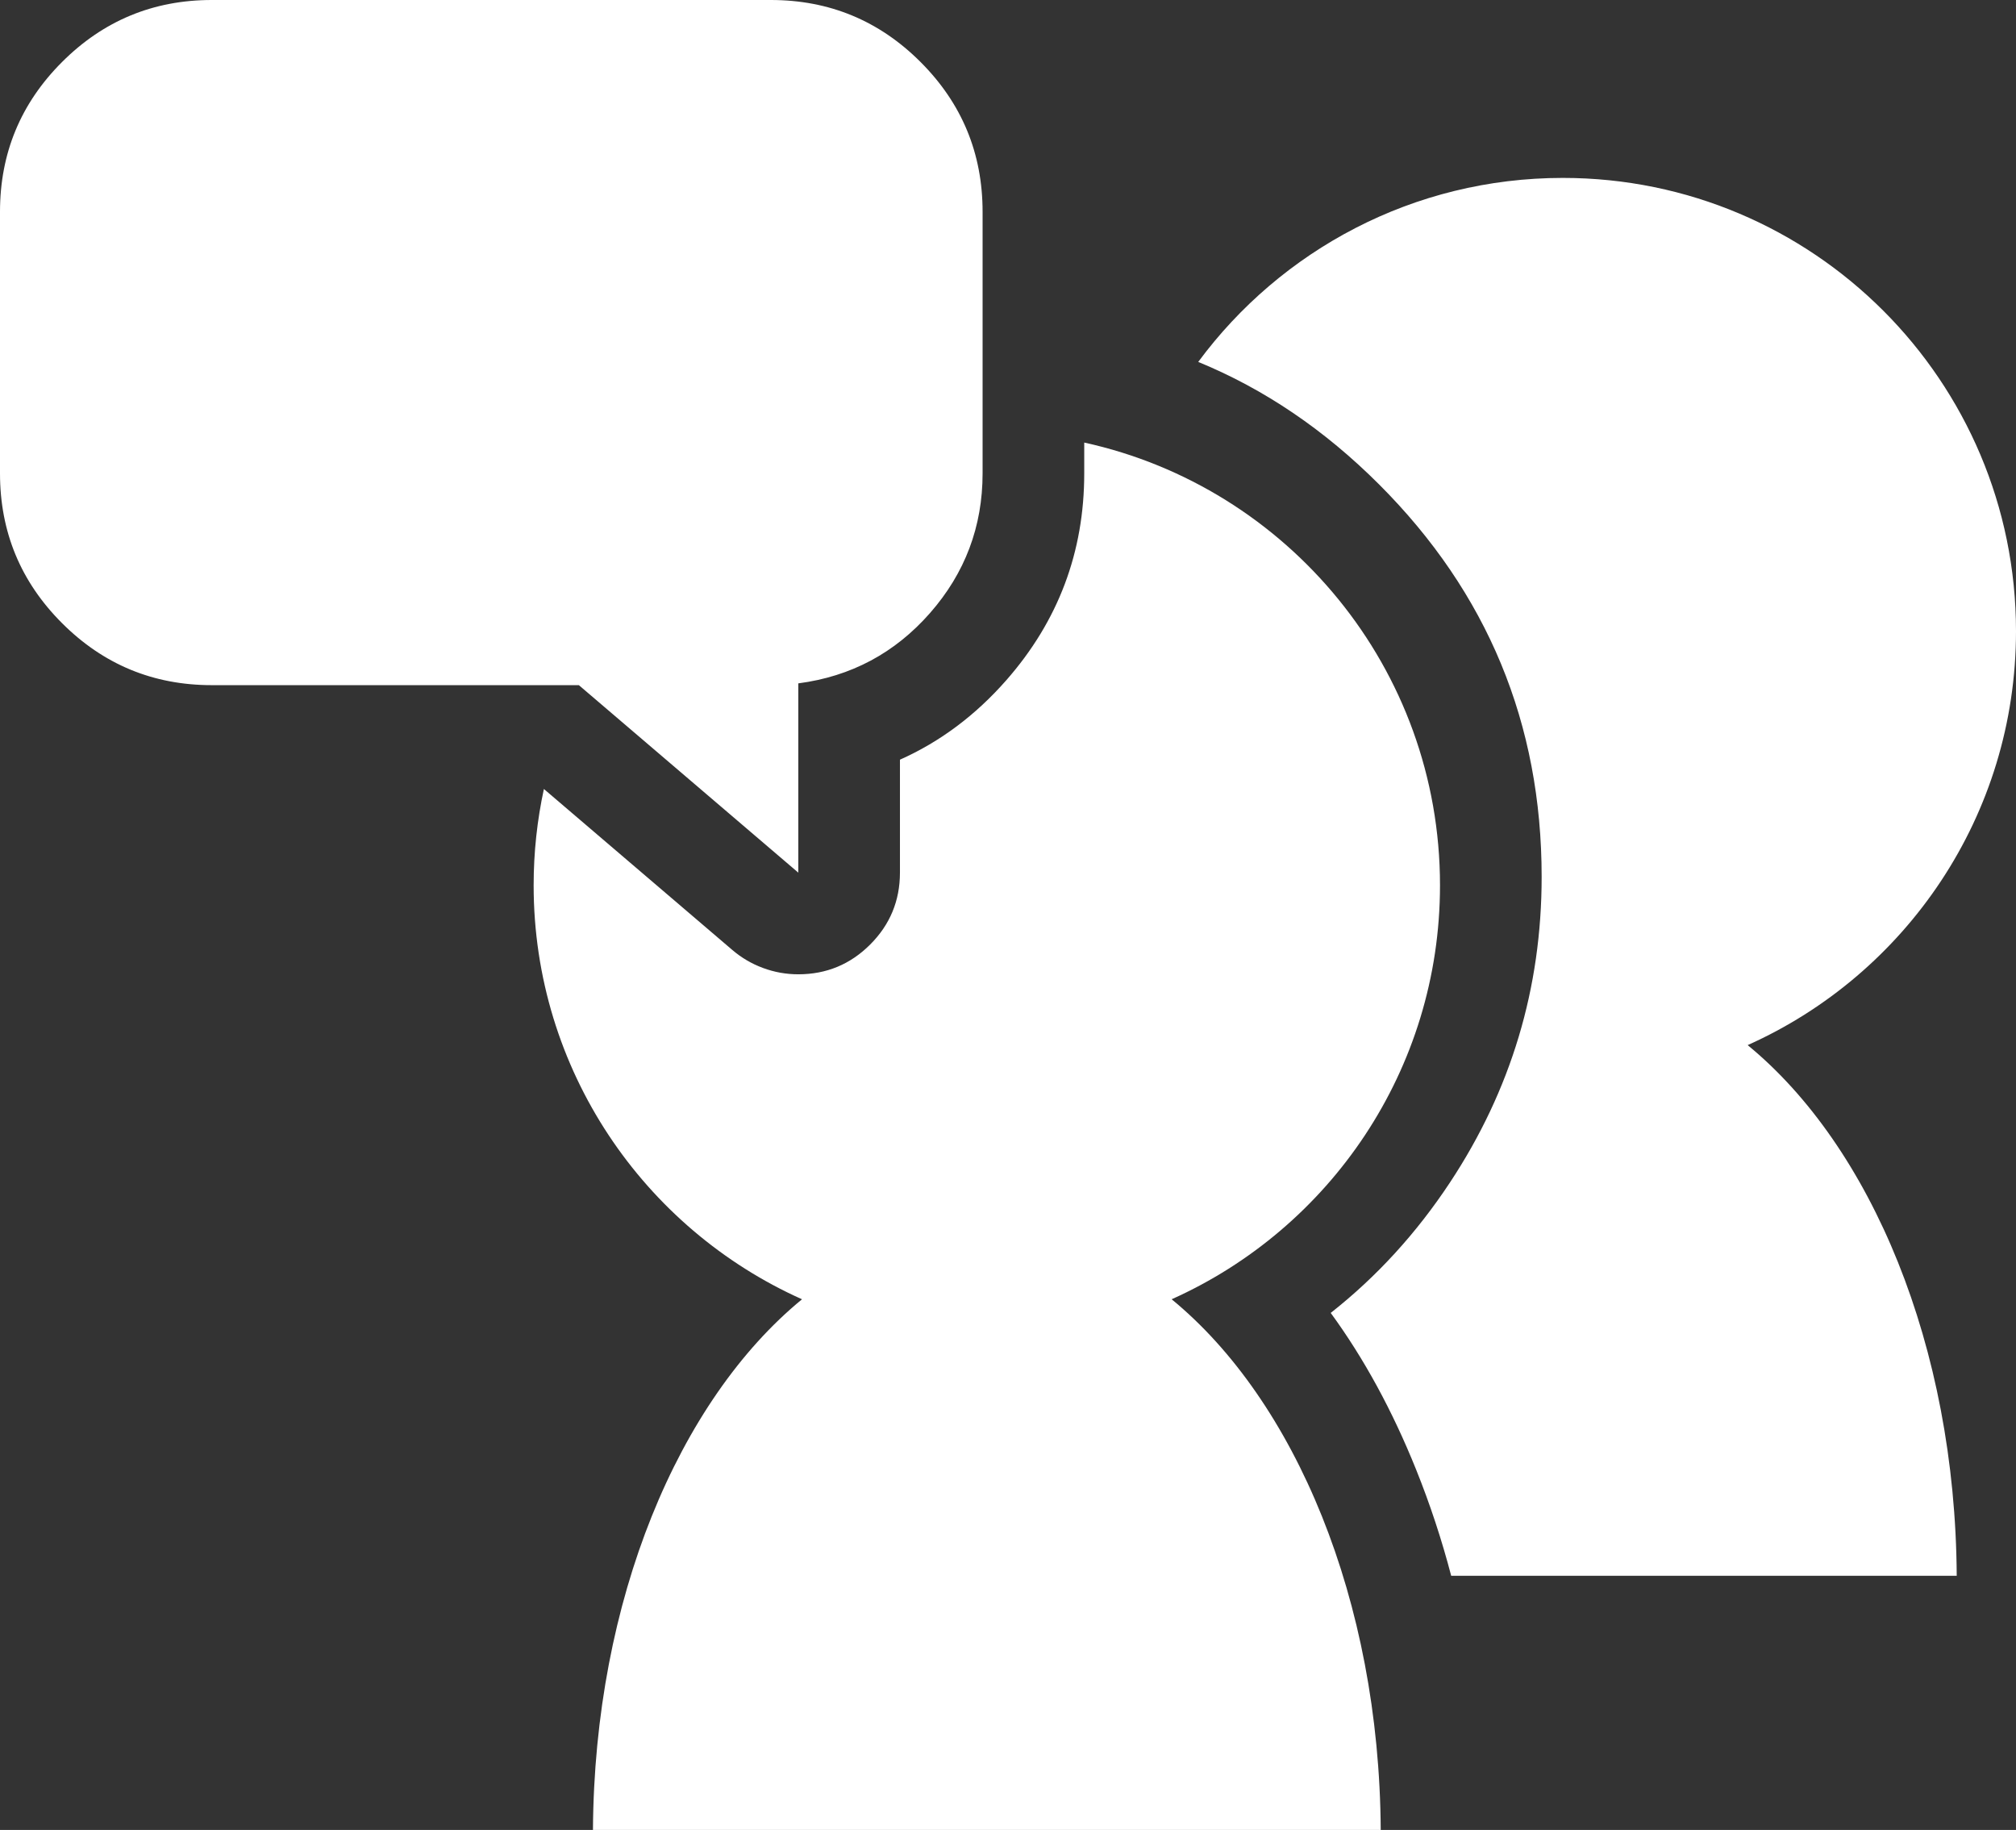 <?xml version="1.0" encoding="utf-8"?>
<svg width="238px" height="216px" viewBox="0 0 238 216" version="1.1" xmlns:xlink="http://www.w3.org/1999/xlink" xmlns="http://www.w3.org/2000/svg">
  <rect x="0" y="0" width="238" height="216" fill="#333333" stroke="none"/>
  <path d="M24.999 0L91.001 0C97.904 0 103.796 2.441 108.678 7.322C113.559 12.204 116 18.096 116 24.999L116 55.875C116 62.151 113.93 67.648 109.79 72.365C105.649 77.082 100.467 79.849 94.244 80.663L94.244 103.004L68.337 80.874L24.999 80.874C18.096 80.874 12.203 78.434 7.322 73.552C2.44 68.671 -0 62.778 0 55.875L0 24.999C-0 18.096 2.44 12.204 7.322 7.323C12.203 2.441 18.096 0 24.999 0L24.999 0ZM141.458 42.72C151.203 29.544 166.854 21 184.5 21C214.047 21 238 44.953 238 74.501C238 96.276 224.991 115.013 206.321 123.363C220.886 135.312 230.841 158.854 231.002 186L171.321 186C170.201 181.726 168.827 177.562 167.197 173.507C164.388 166.519 161.022 160.34 157.098 154.974C162.518 150.708 167.209 145.579 171.172 139.584C178.39 128.665 182 116.637 182 103.5C182 85.413 175.605 69.975 162.815 57.185C156.369 50.739 149.25 45.917 141.458 42.72L141.458 42.72ZM64.21 93.131C63.417 96.795 62.999 100.599 62.999 104.5C62.999 126.276 76.01 145.014 94.682 153.364C80.117 165.313 70.163 188.854 70.002 216L163.002 216C162.84 188.853 152.886 165.312 138.32 153.362C156.99 145.012 170 126.275 170 104.5C170 78.901 152.02 57.501 128 52.239L128 55.875C128 65.164 124.936 73.299 118.809 80.281C115.165 84.432 110.977 87.562 106.244 89.671L106.244 103.004C106.243 106.318 105.072 109.147 102.729 111.49C100.385 113.833 97.557 115.004 94.244 115.004C92.815 115.004 91.43 114.757 90.09 114.262C88.749 113.768 87.536 113.057 86.45 112.128L64.21 93.131L64.21 93.131Z" id="Vector" fill="#FFFFFF" fill-rule="evenodd" stroke="none" />
</svg>